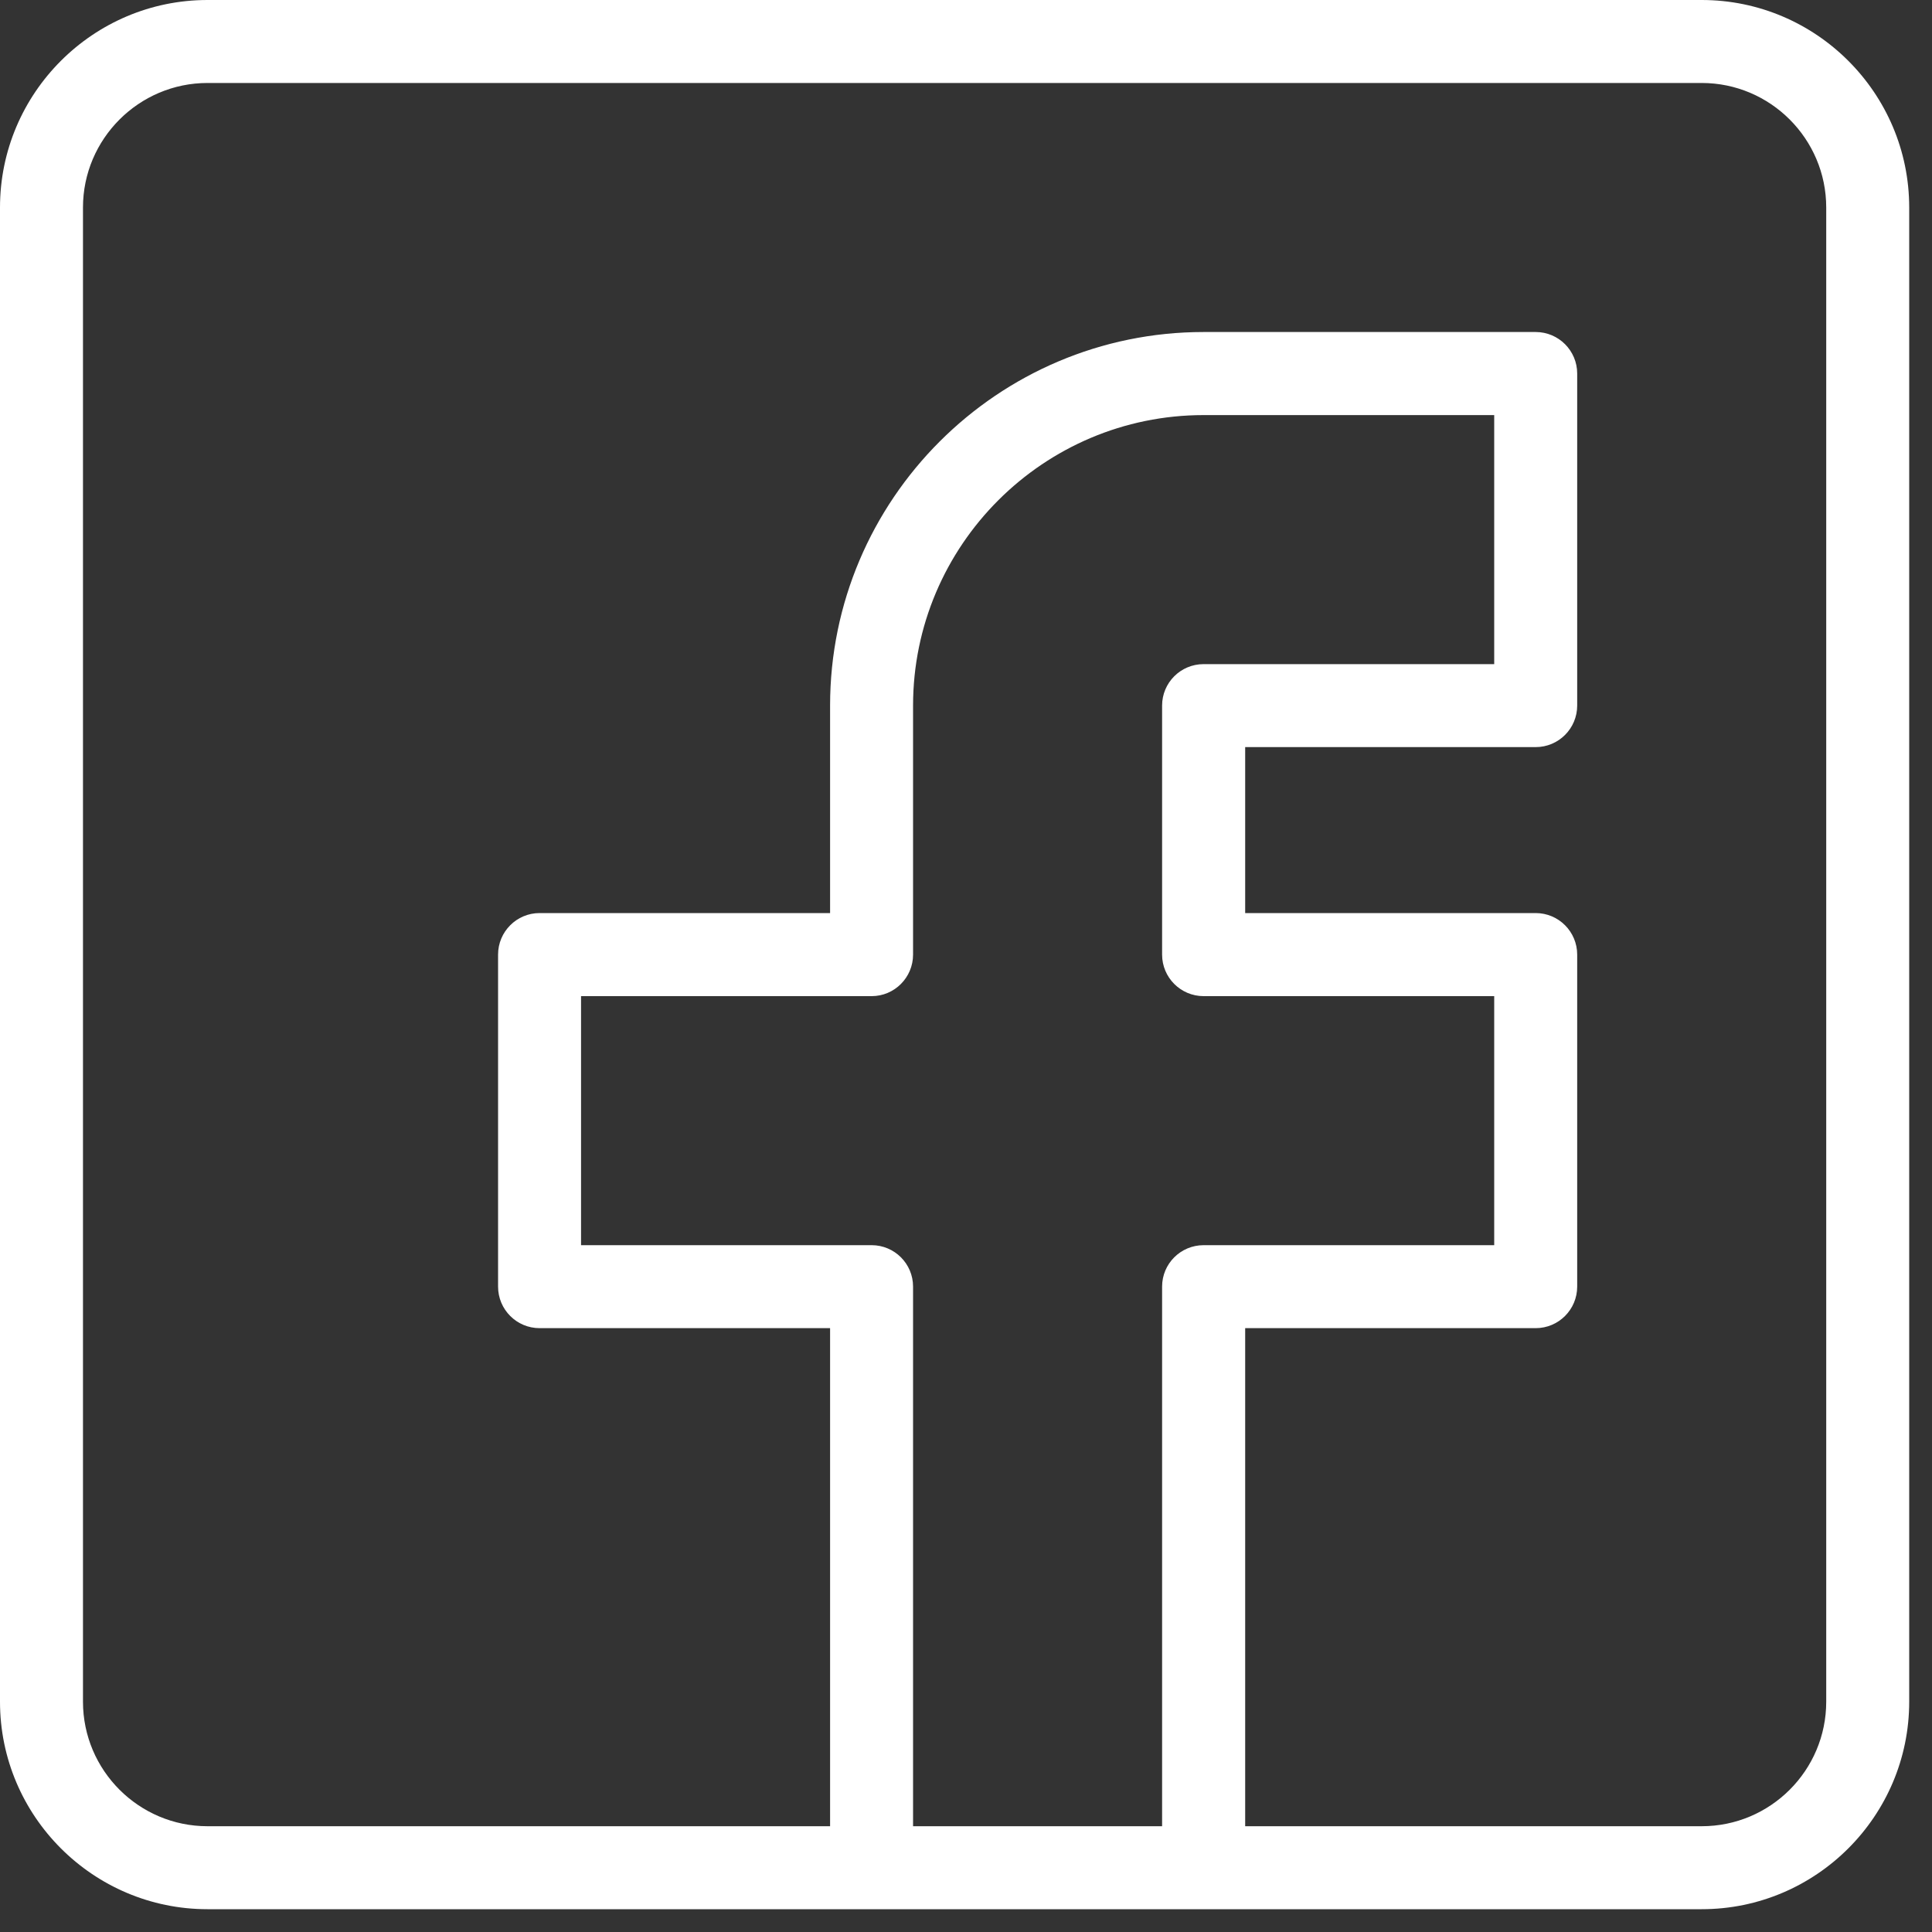 <svg width="20" height="20" viewBox="0 0 20 20" fill="none" xmlns="http://www.w3.org/2000/svg">
<rect x="0" y="0" width="20" height="20" fill="#333333" stroke="none"/>
<path d="M17.616 0H2.148C0.964 0 0 0.964 0 2.148V17.616C0 18.8 0.964 19.764 2.148 19.764H17.616C18.8 19.764 19.764 18.8 19.764 17.616V2.148C19.764 0.964 18.8 0 17.616 0ZM9.023 12.89H6.015V10.312H9.023C9.26 10.312 9.452 10.119 9.452 9.882V7.304C9.452 5.646 10.802 4.297 12.46 4.297H15.468V6.875H12.46C12.222 6.875 12.03 7.067 12.03 7.304V9.882C12.03 10.119 12.222 10.312 12.46 10.312H15.468V12.89H12.46C12.222 12.89 12.03 13.082 12.03 13.319V18.905H9.452V13.319C9.452 13.082 9.26 12.89 9.023 12.89ZM18.905 17.616C18.905 18.327 18.327 18.905 17.616 18.905H12.89V13.749H15.897C16.135 13.749 16.327 13.556 16.327 13.319V9.882C16.327 9.645 16.135 9.452 15.897 9.452H12.89V7.734H15.897C16.135 7.734 16.327 7.541 16.327 7.304V3.867C16.327 3.63 16.135 3.437 15.897 3.437H12.46C10.328 3.437 8.593 5.172 8.593 7.304V9.452H5.586C5.348 9.452 5.156 9.645 5.156 9.882V13.319C5.156 13.556 5.348 13.749 5.586 13.749H8.593V18.905H2.148C1.438 18.905 0.859 18.327 0.859 17.616V2.148C0.859 1.438 1.438 0.859 2.148 0.859H17.616C18.327 0.859 18.905 1.438 18.905 2.148V17.616Z" fill="white"/>
</svg>
